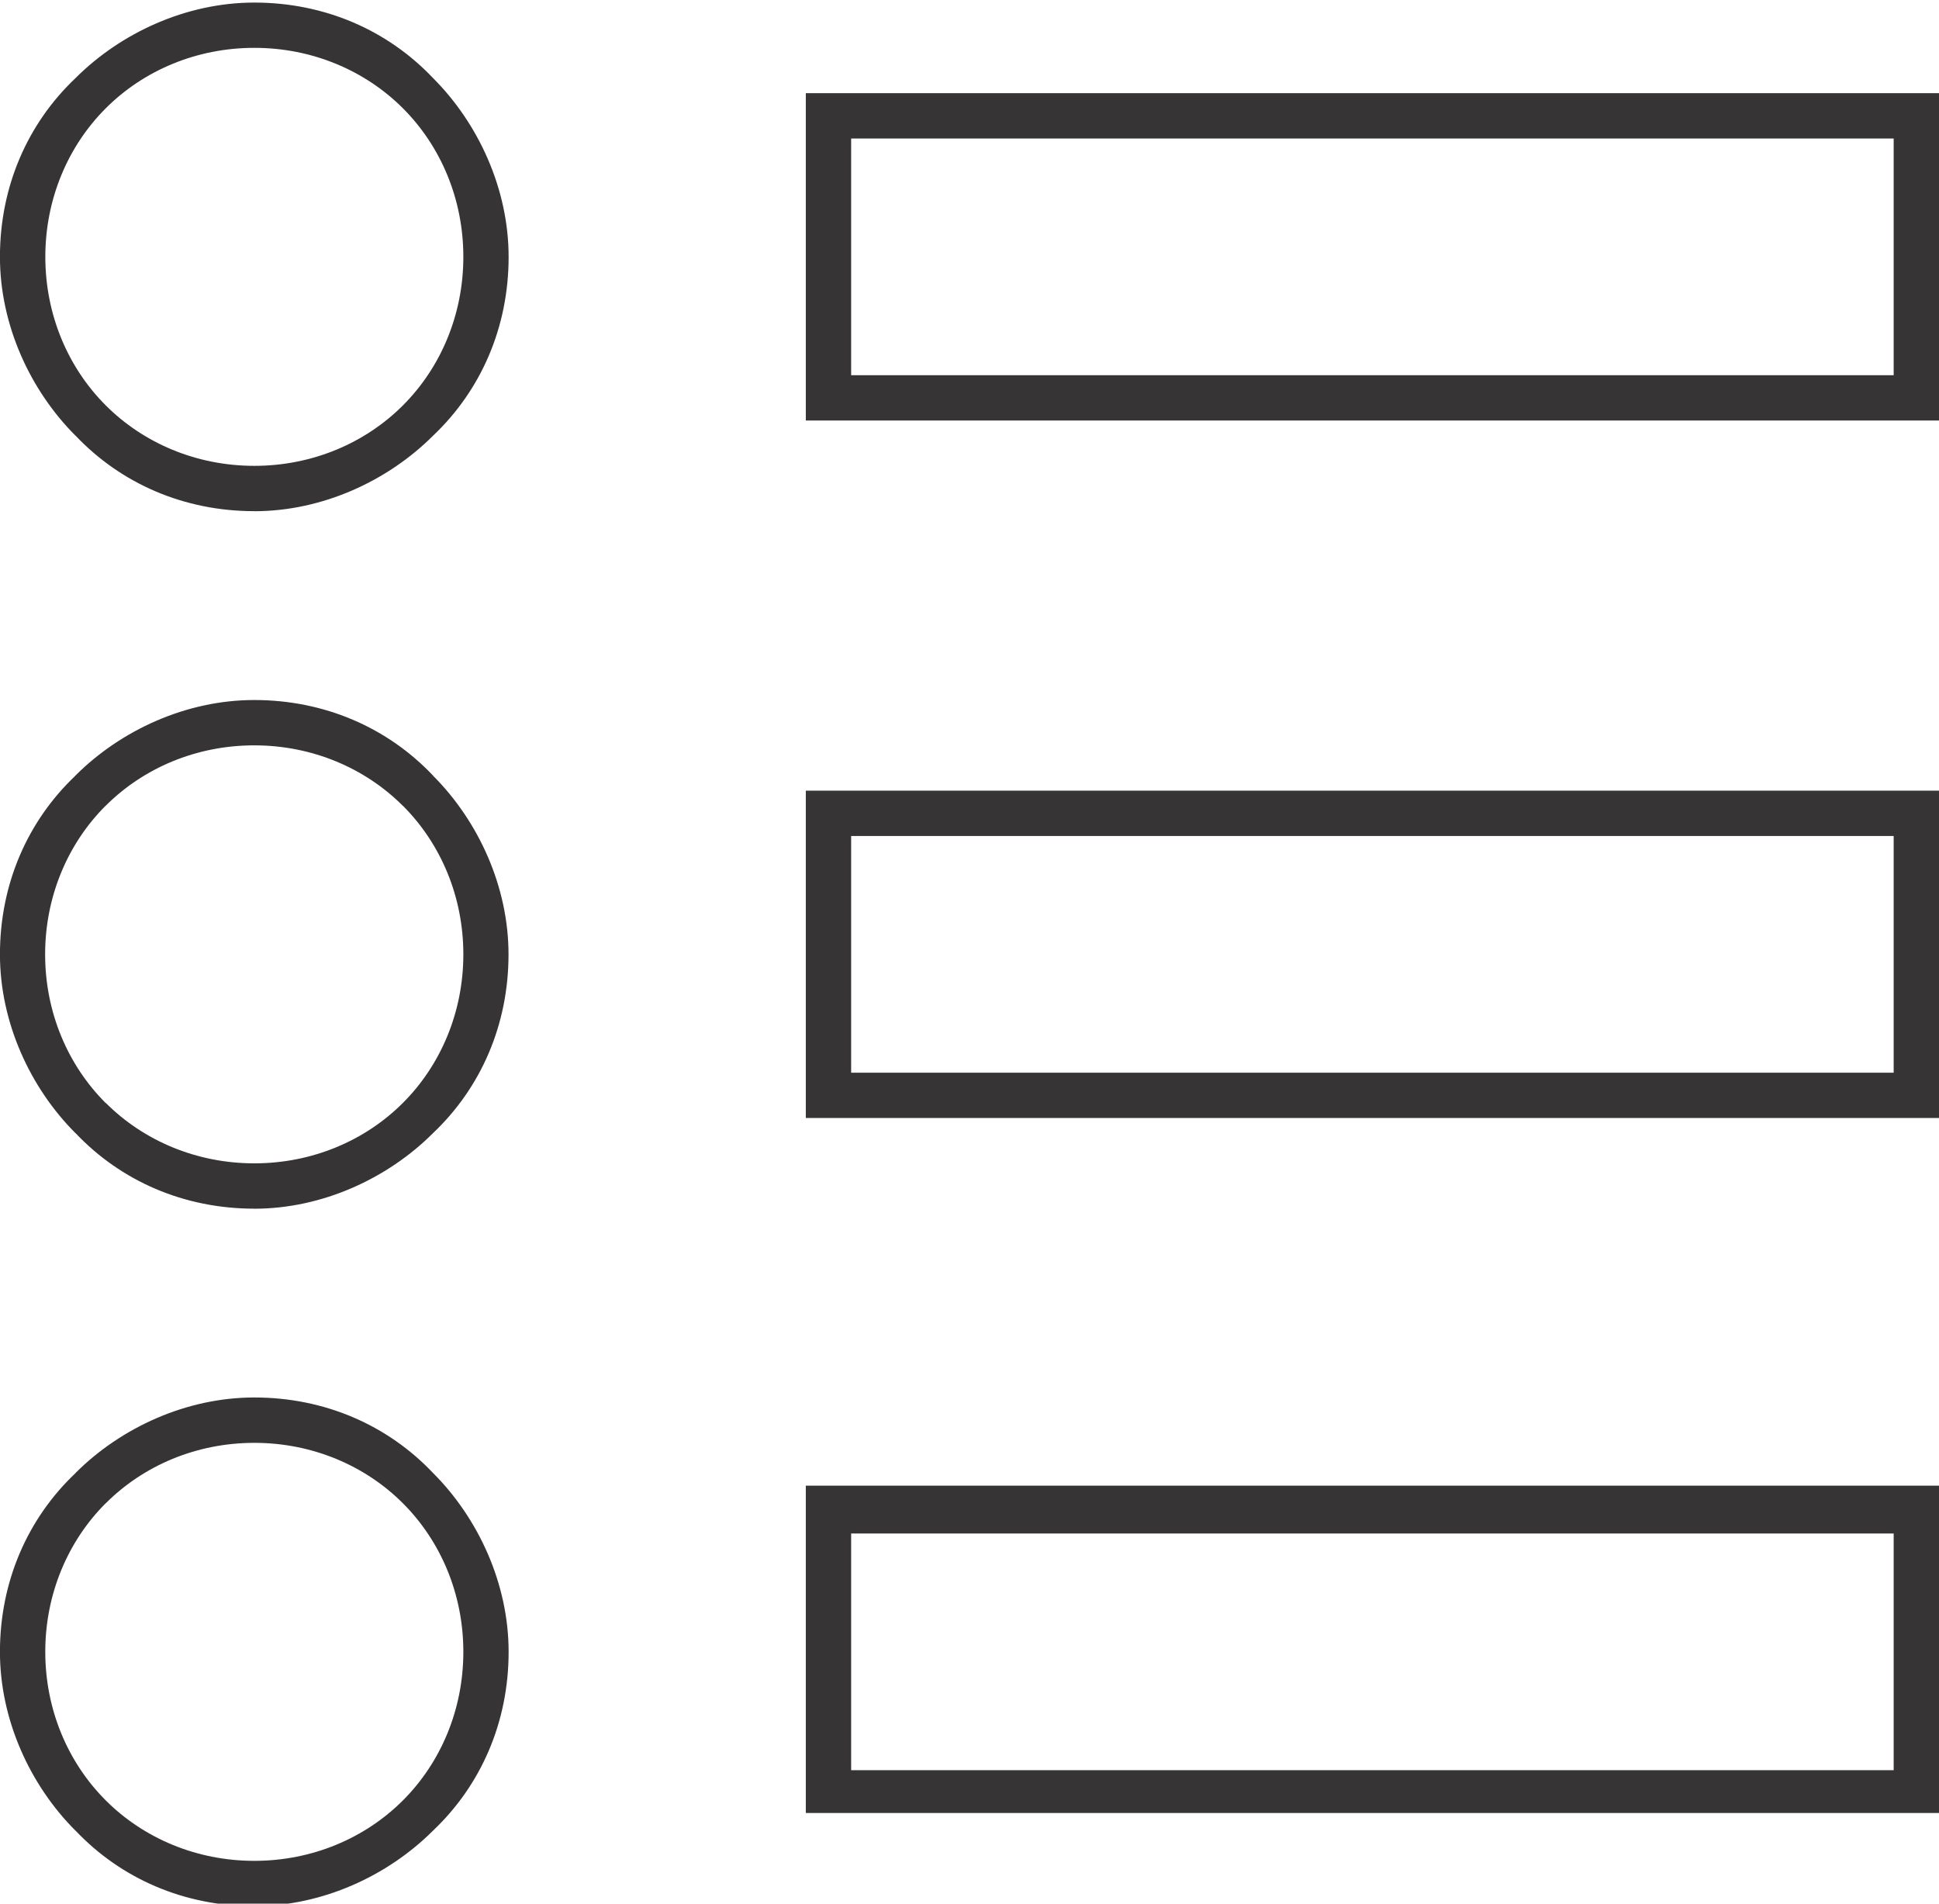 <?xml version="1.0" encoding="UTF-8"?>
<!DOCTYPE svg PUBLIC "-//W3C//DTD SVG 1.1//EN" "http://www.w3.org/Graphics/SVG/1.1/DTD/svg11.dtd">
<!-- Creator: CorelDRAW -->
<svg xmlns="http://www.w3.org/2000/svg" xml:space="preserve" width="100%" height="100%" 
viewBox="0 0 0.77 0.756"
 xmlns:xlink="http://www.w3.org/1999/xlink">
 <defs>
  <style type="text/css">
   <![CDATA[
    .fil0 {fill:#373435;fill-rule:nonzero}
   ]]>
  </style>
  <clipPath id="id0" style="clip-rule:nonzero">
   <rect x="4.248" y="-5.761" width="0.948" height="0.948"/>
  </clipPath>
  <clipPath id="id1" style="clip-rule:nonzero">
   <rect x="4.248" y="-11.607" width="0.948" height="0.948"/>
  </clipPath>
  <clipPath id="id2" style="clip-rule:nonzero">
   <rect x="-5.646" y="-7.556" width="0.948" height="0.948"/>
  </clipPath>
 </defs>

 <g id="Capa_x0020_1">
  <path class="fil0" d="M0.761 0.72l-0.432 0 -0.009 0 0 -0.009 0 -0.112 0 -0.009 0.009 0 0.432 0 0.009 0 0 0.009 0 0.112 0 0.009 -0.009 0zm-0.66 -0.517c-0.028,0 -0.053,-0.011 -0.071,-0.03l-2e-005 2e-005c-0.018,-0.018 -0.03,-0.044 -0.03,-0.071 0,-0.028 0.011,-0.053 0.03,-0.071 0.018,-0.018 0.044,-0.03 0.071,-0.03 0.028,0 0.053,0.011 0.071,0.03 0.018,0.018 0.03,0.044 0.03,0.071 0,0.028 -0.011,0.053 -0.03,0.071 -0.018,0.018 -0.044,0.03 -0.071,0.03zm-0.059 -0.042c0.015,0.015 0.036,0.024 0.059,0.024 0.023,0 0.044,-0.009 0.059,-0.024 0.015,-0.015 0.024,-0.036 0.024,-0.059 0,-0.023 -0.009,-0.044 -0.024,-0.059 -0.015,-0.015 -0.036,-0.024 -0.059,-0.024 -0.023,0 -0.044,0.009 -0.059,0.024 -0.015,0.015 -0.024,0.036 -0.024,0.059 0,0.023 0.009,0.044 0.024,0.059l0 4e-005zm0.059 0.319c-0.028,0 -0.053,-0.011 -0.071,-0.03l-2e-005 2e-005c-0.018,-0.018 -0.03,-0.044 -0.03,-0.071 0,-0.028 0.011,-0.053 0.03,-0.071l-2e-005 -2e-005c0.018,-0.018 0.044,-0.03 0.071,-0.03 0.028,0 0.053,0.011 0.071,0.03l-2e-005 2e-005c0.018,0.018 0.03,0.044 0.03,0.071 0,0.028 -0.011,0.053 -0.03,0.071 -0.018,0.018 -0.044,0.03 -0.071,0.03zm-0.059 -0.042c0.015,0.015 0.036,0.024 0.059,0.024 0.023,0 0.044,-0.009 0.059,-0.024 0.015,-0.015 0.024,-0.036 0.024,-0.059 0,-0.023 -0.009,-0.044 -0.024,-0.059l-4e-005 0c-0.015,-0.015 -0.036,-0.024 -0.059,-0.024 -0.023,0 -0.044,0.009 -0.059,0.024l-4e-005 0c-0.015,0.015 -0.024,0.036 -0.024,0.059 0,0.023 0.009,0.044 0.024,0.059l0 4e-005zm0.059 0.319c-0.028,0 -0.053,-0.011 -0.071,-0.03l-2e-005 2e-005c-0.018,-0.018 -0.03,-0.044 -0.03,-0.071 0,-0.028 0.011,-0.053 0.03,-0.071l0 -4e-005c0.018,-0.018 0.044,-0.03 0.071,-0.03 0.028,0 0.053,0.011 0.071,0.03 0.018,0.018 0.03,0.044 0.03,0.071 0,0.028 -0.011,0.053 -0.03,0.071 -0.018,0.018 -0.044,0.03 -0.071,0.03zm-0.059 -0.042c0.015,0.015 0.036,0.024 0.059,0.024 0.023,0 0.044,-0.009 0.059,-0.024 0.015,-0.015 0.024,-0.036 0.024,-0.059 0,-0.023 -0.009,-0.044 -0.024,-0.059 -0.015,-0.015 -0.036,-0.024 -0.059,-0.024 -0.023,0 -0.044,0.009 -0.059,0.024l-2e-005 -2e-005c-0.015,0.015 -0.024,0.036 -0.024,0.059 0,0.023 0.009,0.044 0.024,0.059l0 4e-005zm0.719 -0.548l-0.432 0 -0.009 0 0 -0.009 0 -0.112 0 -0.009 0.009 0 0.432 0 0.009 0 0 0.009 0 0.112 0 0.009 -0.009 0zm-0.423 -0.018l0.414 0 0 -0.094 -0.414 0 0 0.094zm0.423 0.295l-0.432 0 -0.009 0 0 -0.009 0 -0.112 0 -0.009 0.009 0 0.432 0 0.009 0 0 0.009 0 0.112 0 0.009 -0.009 0zm-0.423 -0.018l0.414 0 0 -0.094 -0.414 0 0 0.094zm0 0.277l0.414 0 0 -0.094 -0.414 0 0 0.094z"/>
 </g>
</svg>

